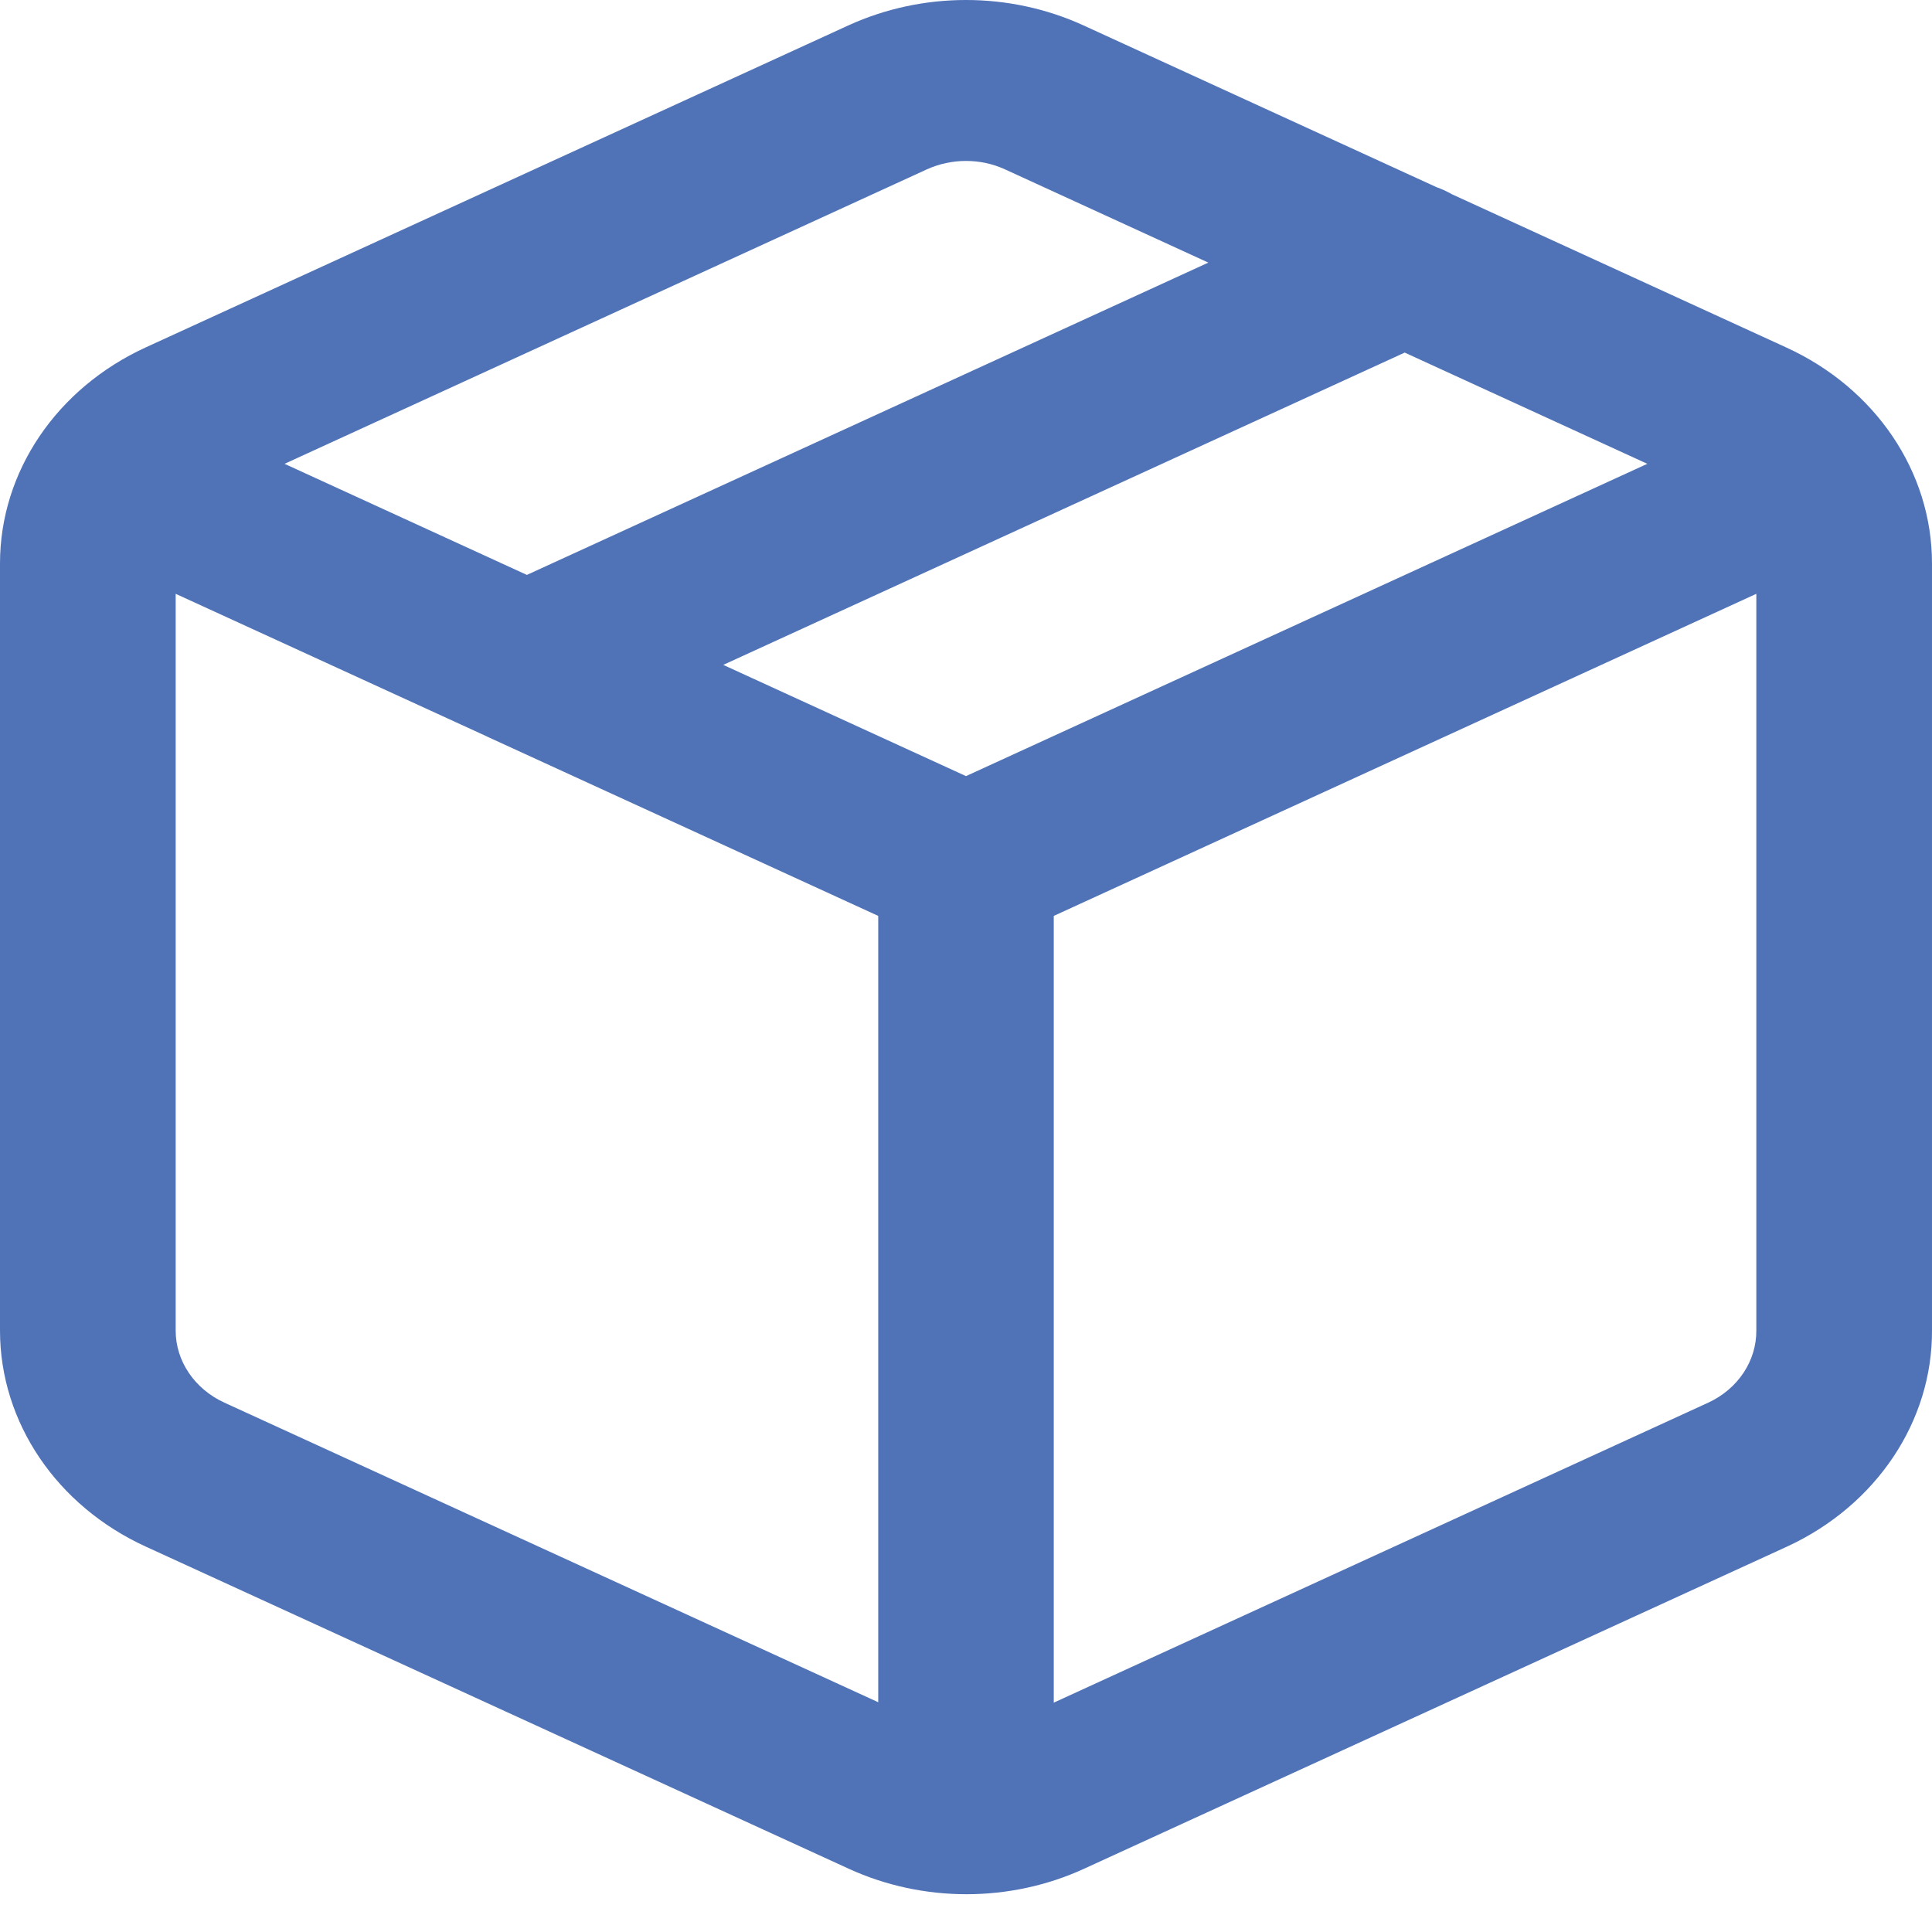 <svg xmlns="http://www.w3.org/2000/svg" xmlns:xlink="http://www.w3.org/1999/xlink" width="14" height="14" viewBox="0 0 14 14">
  <defs>
    <path id="order-a" d="M10.473,5.336 C10.469,5.338 10.465,5.34 10.461,5.342 L7.636,6.637 L7.636,12.335 L12.374,10.164 C12.59,10.065 12.727,9.863 12.727,9.642 L12.727,4.303 L10.473,5.336 Z M5.244,1.903 L10.182,4.166 L11.938,3.361 L7.283,1.227 C7.104,1.146 6.895,1.146 6.718,1.227 L5.244,1.903 Z M3.821,2.555 L2.063,3.361 L7,5.624 L8.759,4.818 L3.821,2.555 Z M3.48,1.407 C3.515,1.387 3.551,1.37 3.589,1.357 L6.151,0.183 C6.686,-0.061 7.314,-0.061 7.85,0.183 L12.941,2.516 C13.589,2.812 14,3.418 14,4.083 L14,9.642 C14,10.306 13.589,10.913 12.942,11.208 L7.851,13.541 C7.313,13.788 6.68,13.788 6.143,13.541 L1.05,11.207 C0.402,10.908 -0.005,10.297 4.62020813e-05,9.636 L4.62916742e-05,4.082 C0,3.418 0.411,2.812 1.058,2.517 L3.48,1.407 Z M6.364,12.338 L6.364,6.637 L1.273,4.303 L1.273,9.64 C1.271,9.862 1.407,10.065 1.621,10.164 L6.364,12.338 Z"/>
  </defs>
  <g fill="none" fill-rule="evenodd" transform="matrix(-1 0 0 1 14 0)">
    <use fill="#5073B8" xlink:href="#order-a"/>
  </g>
</svg>
